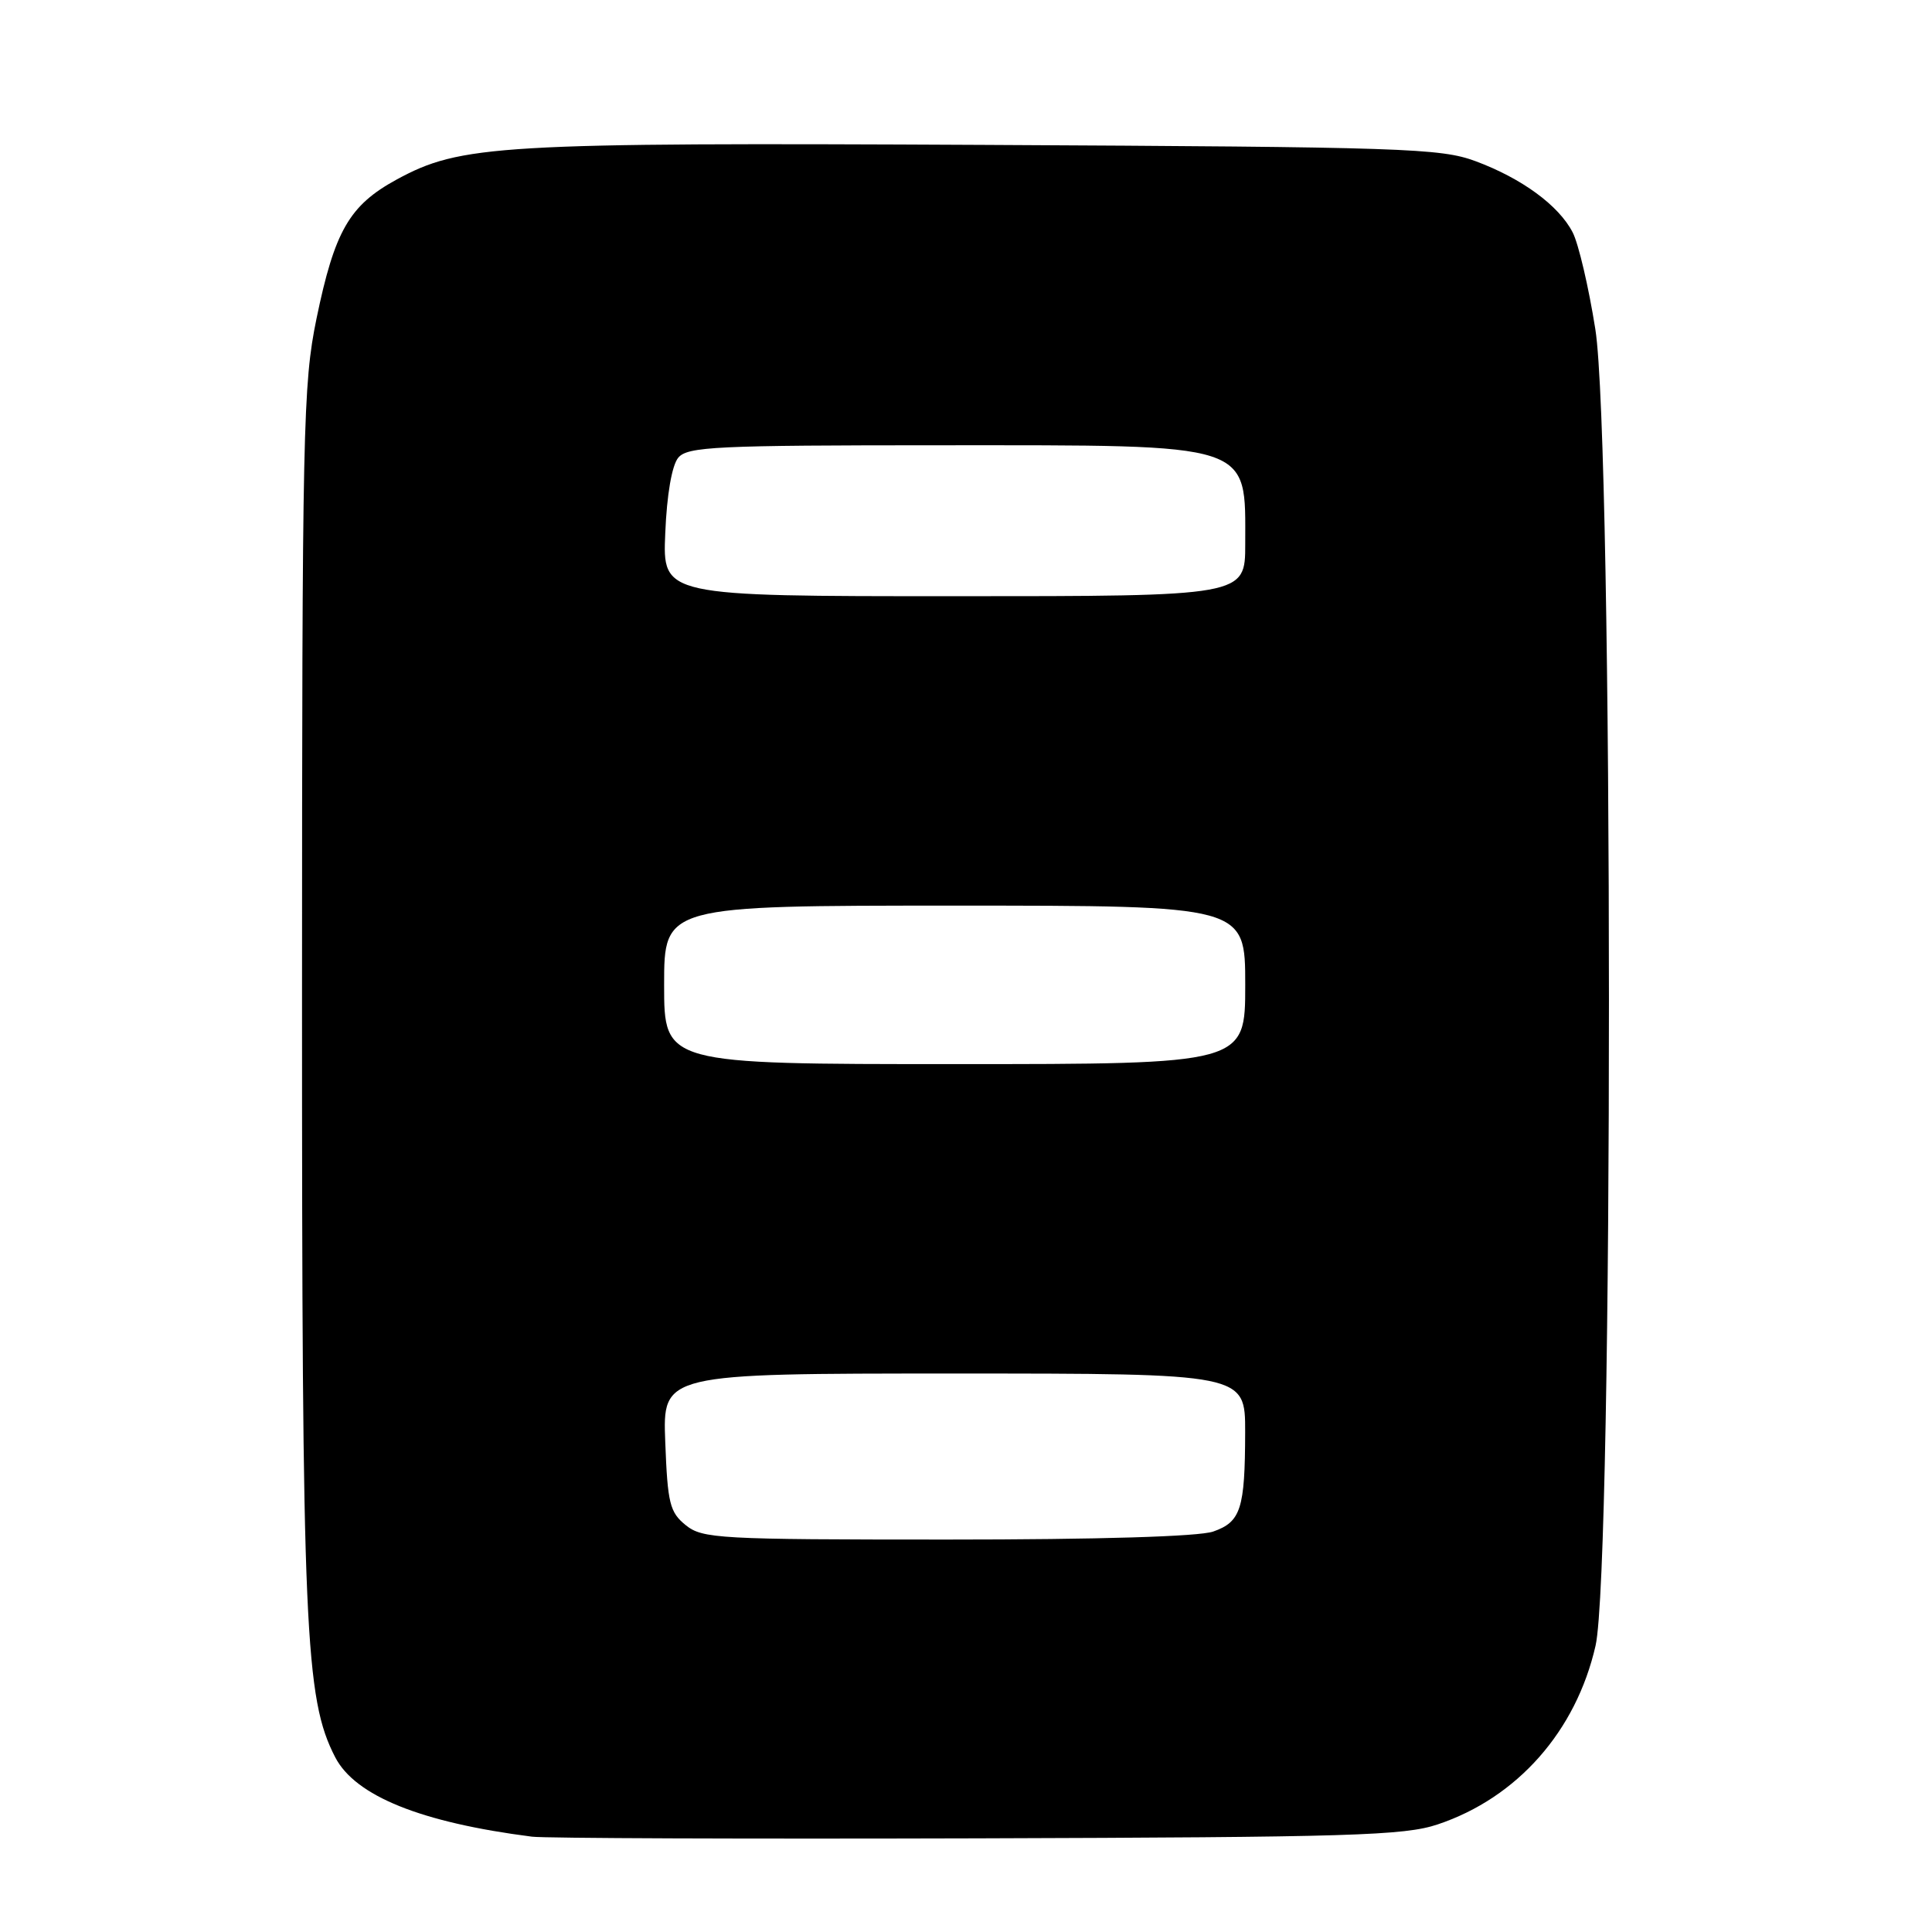 <?xml version="1.0" encoding="UTF-8" standalone="no"?>
<!DOCTYPE svg PUBLIC "-//W3C//DTD SVG 1.1//EN" "http://www.w3.org/Graphics/SVG/1.1/DTD/svg11.dtd" >
<svg xmlns="http://www.w3.org/2000/svg" xmlns:xlink="http://www.w3.org/1999/xlink" version="1.1" viewBox="0 0 256 256">
 <g >
 <path fill="currentColor"
d=" M 190.51 241.74 C 201.05 238.21 208.84 229.39 211.42 218.06 C 213.80 207.57 213.78 58.67 211.39 43.62 C 210.51 38.05 209.16 32.29 208.39 30.80 C 206.55 27.22 201.64 23.63 195.50 21.35 C 190.87 19.64 186.01 19.48 130.50 19.20 C 65.93 18.88 61.04 19.17 52.54 23.80 C 46.29 27.21 44.34 30.60 41.94 42.21 C 40.15 50.91 40.03 56.59 40.02 132.00 C 40.01 216.12 40.40 225.07 44.42 232.85 C 47.08 237.98 55.79 241.49 70.50 243.37 C 72.15 243.58 98.70 243.68 129.50 243.59 C 179.00 243.44 186.08 243.23 190.51 241.74 Z  M 90.86 202.09 C 88.75 200.38 88.46 199.21 88.15 191.09 C 87.80 182.00 87.80 182.00 126.40 182.00 C 165.00 182.00 165.00 182.00 164.99 189.75 C 164.97 199.94 164.42 201.66 160.75 202.94 C 158.84 203.60 145.65 204.00 125.46 204.00 C 95.21 204.00 93.08 203.88 90.86 202.09 Z  M 88.00 130.50 C 88.00 120.00 88.00 120.00 126.50 120.00 C 165.00 120.00 165.00 120.00 165.00 130.50 C 165.00 141.00 165.00 141.00 126.50 141.00 C 88.00 141.00 88.00 141.00 88.00 130.50 Z  M 88.15 70.65 C 88.36 65.52 89.03 61.67 89.87 60.65 C 91.10 59.18 94.81 59.00 124.67 59.00 C 166.40 59.00 165.00 58.55 165.00 72.08 C 165.00 79.00 165.00 79.00 126.40 79.00 C 87.79 79.00 87.79 79.00 88.15 70.65 Z "/>
</g>
</svg>